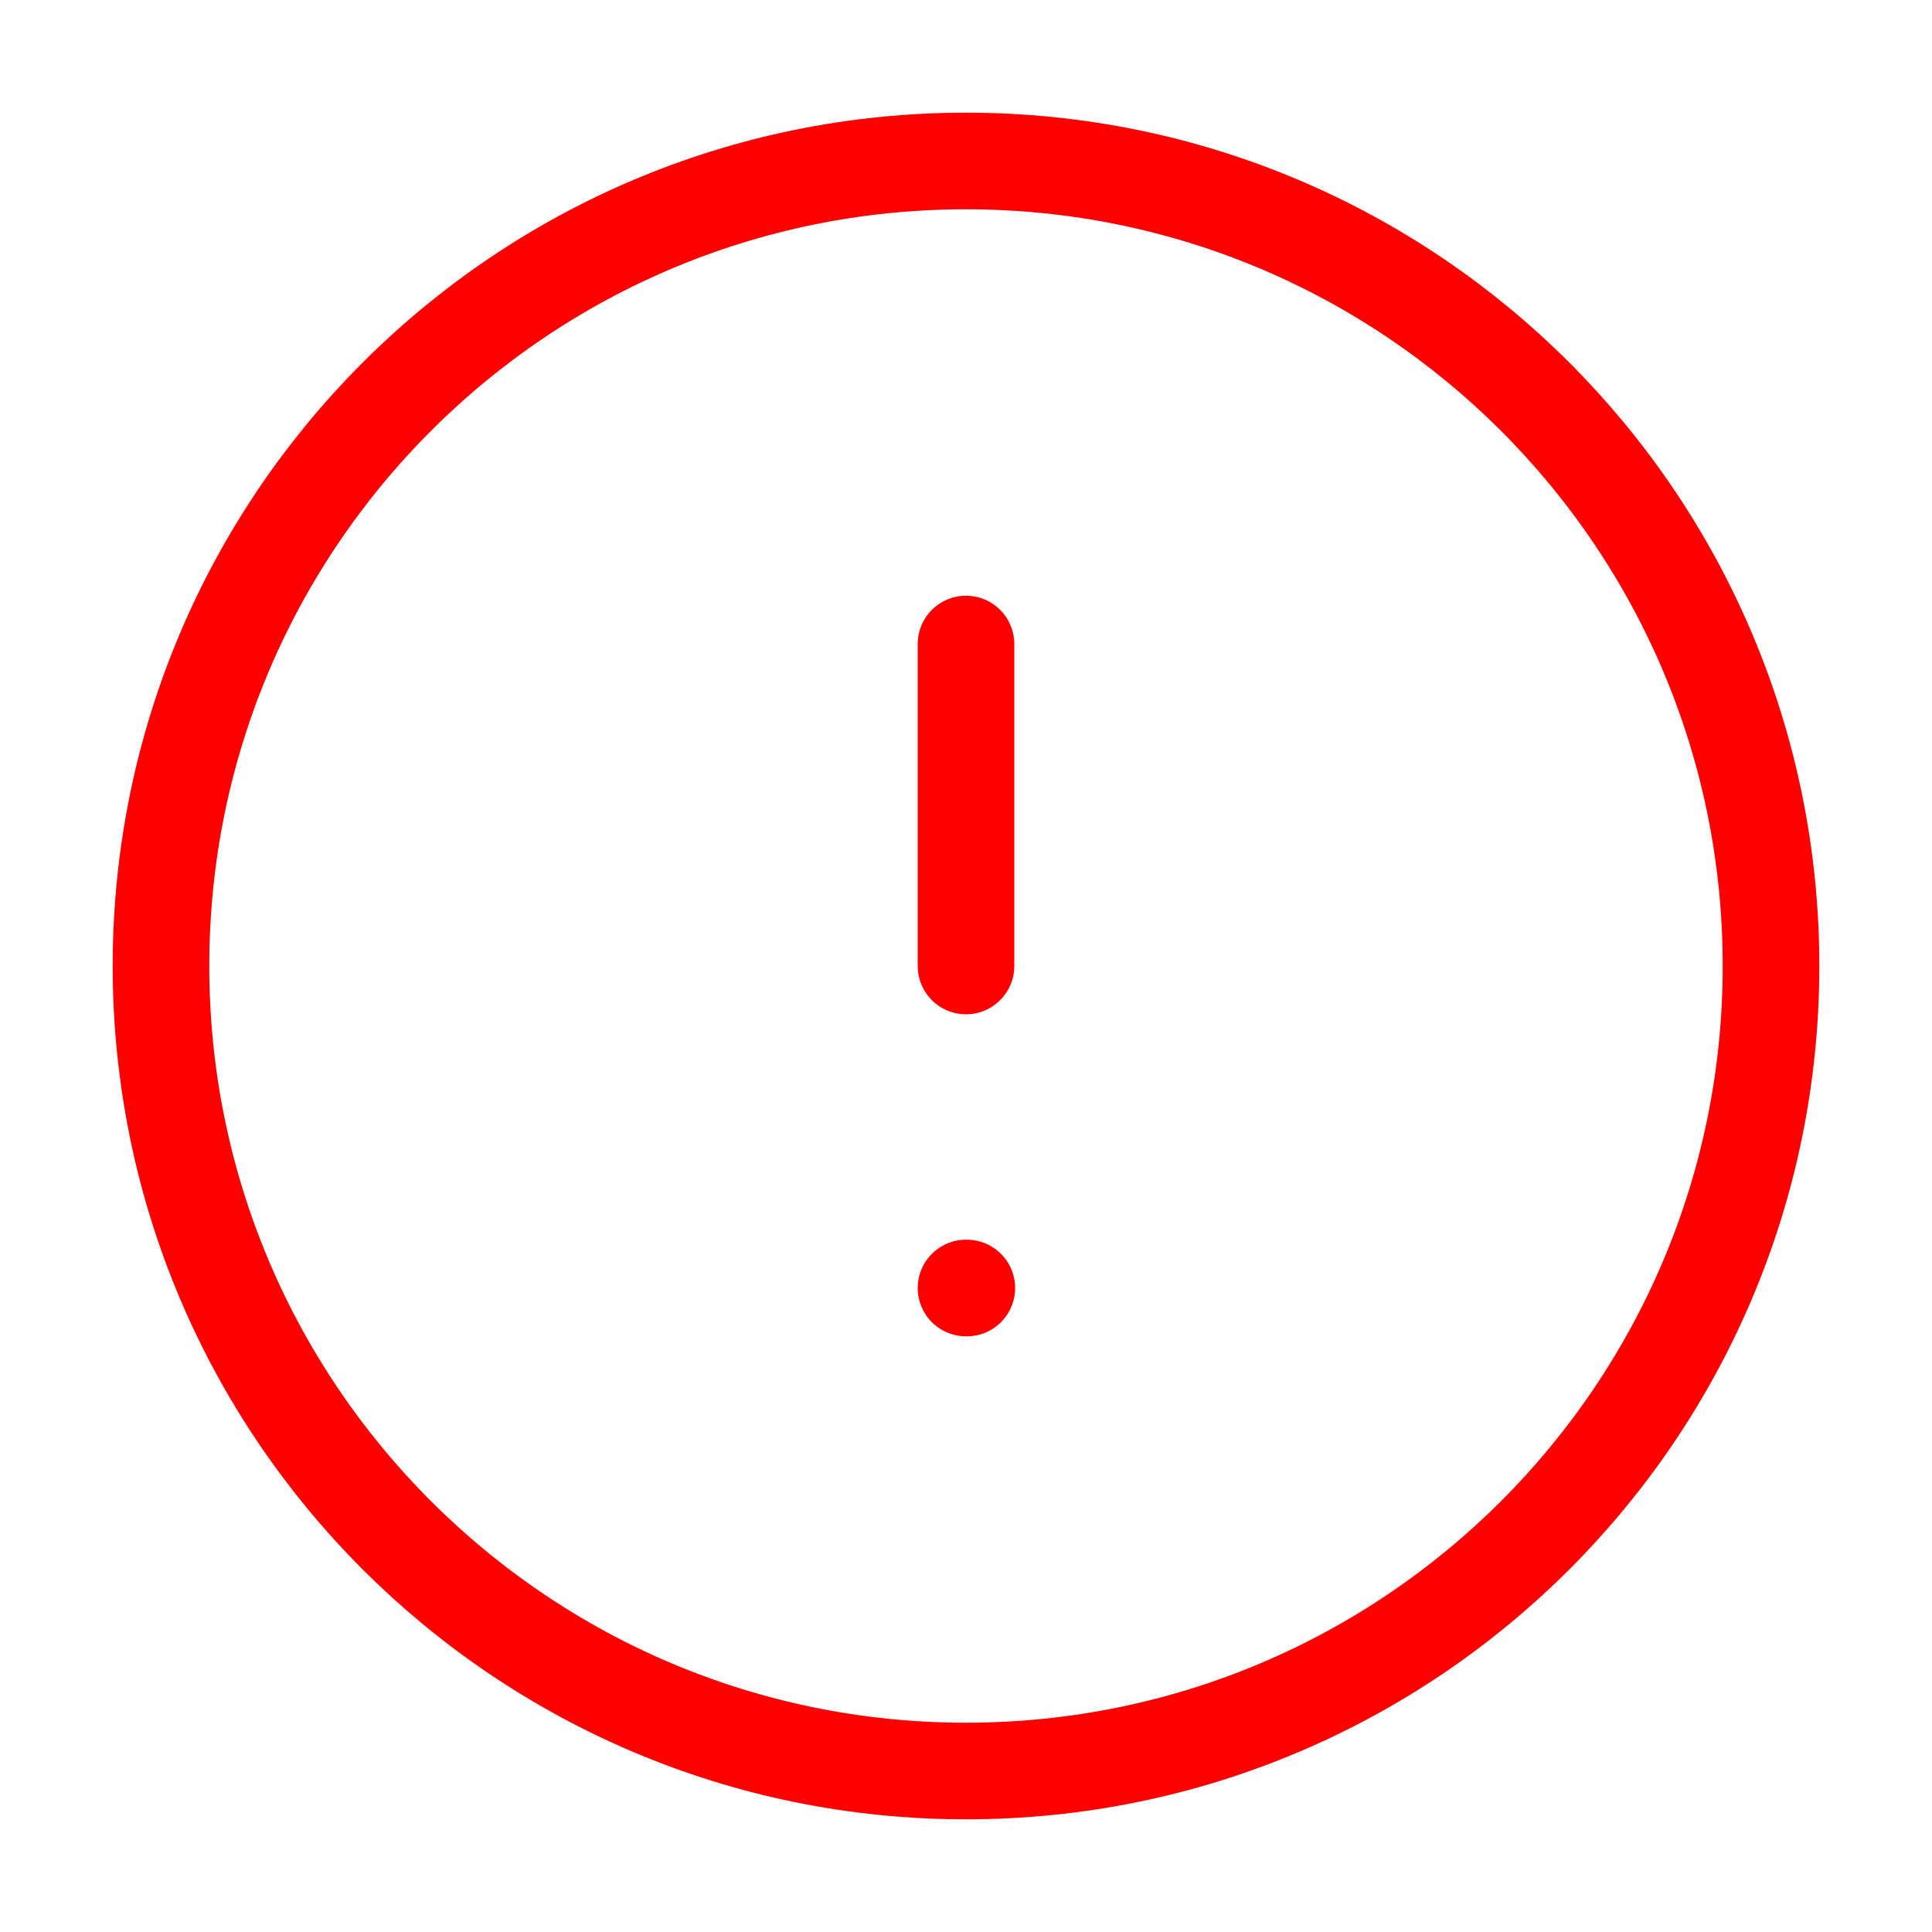 <svg width="40" height="40" viewBox="0 0 40 40" fill="none" xmlns="http://www.w3.org/2000/svg">
<g id="alert-circle">
<path id="Icon" d="M20 13.334V20M20 26.667H20.017M36.667 20C36.667 29.205 29.205 36.667 20 36.667C10.795 36.667 3.333 29.205 3.333 20C3.333 10.795 10.795 3.333 20 3.333C29.205 3.333 36.667 10.795 36.667 20Z" stroke="#FF0000" stroke-width="2" stroke-linecap="round" stroke-linejoin="round"/>
</g>
</svg>
